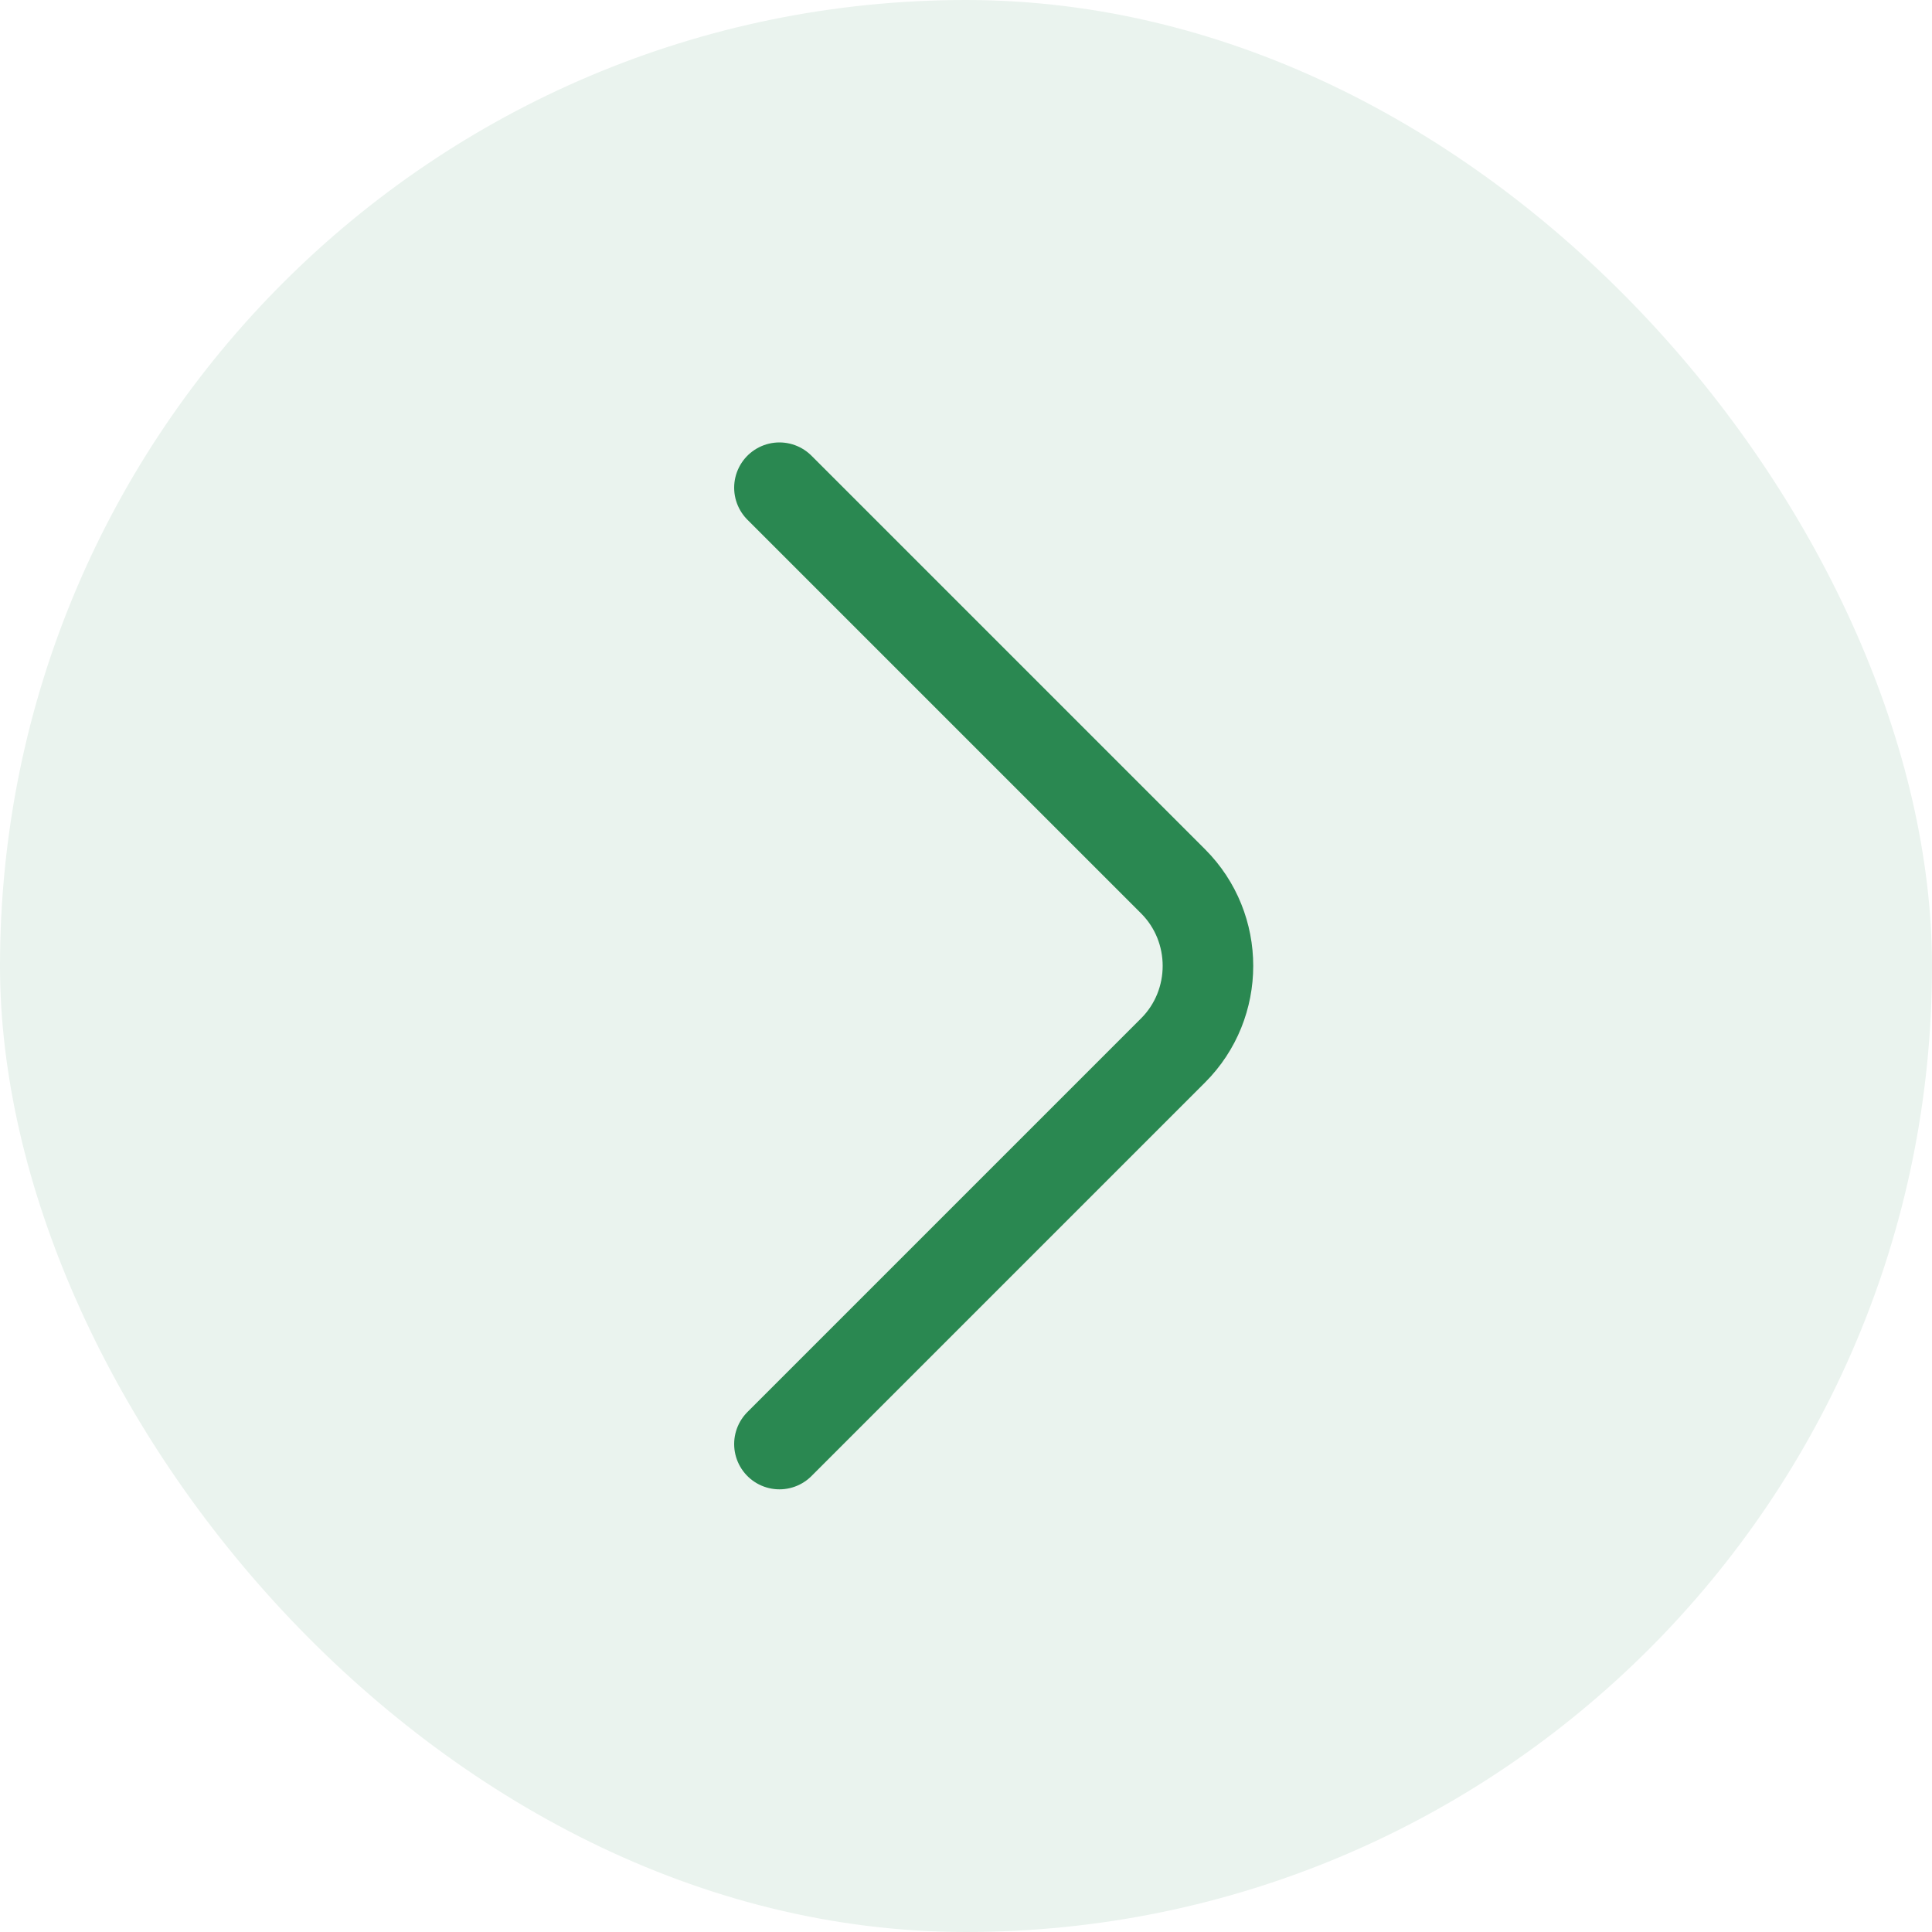 <svg width="32" height="32" viewBox="0 0 32 32" fill="none" xmlns="http://www.w3.org/2000/svg">
<rect width="32" height="32" fill="#F5F5F5"/>
<path d="M-5132 -6305C-5132 -6306.1 -5131.1 -6307 -5130 -6307H47704C47705.1 -6307 47706 -6306.1 47706 -6305V6969C47706 6970.1 47705.1 6971 47704 6971H-5130C-5131.1 6971 -5132 6970.1 -5132 6969V-6305Z" fill="#E9EFEB"/>
<path d="M-5130 -6307V-6306H47704V-6307V-6308H-5130V-6307ZM47706 -6305H47705V6969H47706H47707V-6305H47706ZM47704 6971V6970H-5130V6971V6972H47704V6971ZM-5132 6969H-5131V-6305H-5132H-5133V6969H-5132ZM-5130 6971V6970C-5130.55 6970 -5131 6969.55 -5131 6969H-5132H-5133C-5133 6970.66 -5131.66 6972 -5130 6972V6971ZM47706 6969H47705C47705 6969.55 47704.6 6970 47704 6970V6971V6972C47705.7 6972 47707 6970.66 47707 6969H47706ZM47704 -6307V-6306C47704.6 -6306 47705 -6305.55 47705 -6305H47706H47707C47707 -6306.66 47705.7 -6308 47704 -6308V-6307ZM-5130 -6307V-6308C-5131.66 -6308 -5133 -6306.66 -5133 -6305H-5132H-5131C-5131 -6305.55 -5130.55 -6306 -5130 -6306V-6307Z" fill="black" fill-opacity="0.1"/>
<g clip-path="url(#clip0_0_1)">
<rect width="1440" height="5290" transform="translate(-1301 -3993)" fill="white"/>
<rect width="32" height="32" rx="16" fill="#EAF3EE"/>
<path d="M12.91 23.918L19.43 17.398C20.2 16.628 20.2 15.368 19.43 14.598L12.91 8.078" stroke="#2A8851" stroke-width="1.5" stroke-miterlimit="10" stroke-linecap="round" stroke-linejoin="round"/>
</g>
<defs>
<clipPath id="clip0_0_1">
<rect width="1440" height="5290" fill="white" transform="translate(-1301 -3993)"/>
</clipPath>
</defs>
</svg>
